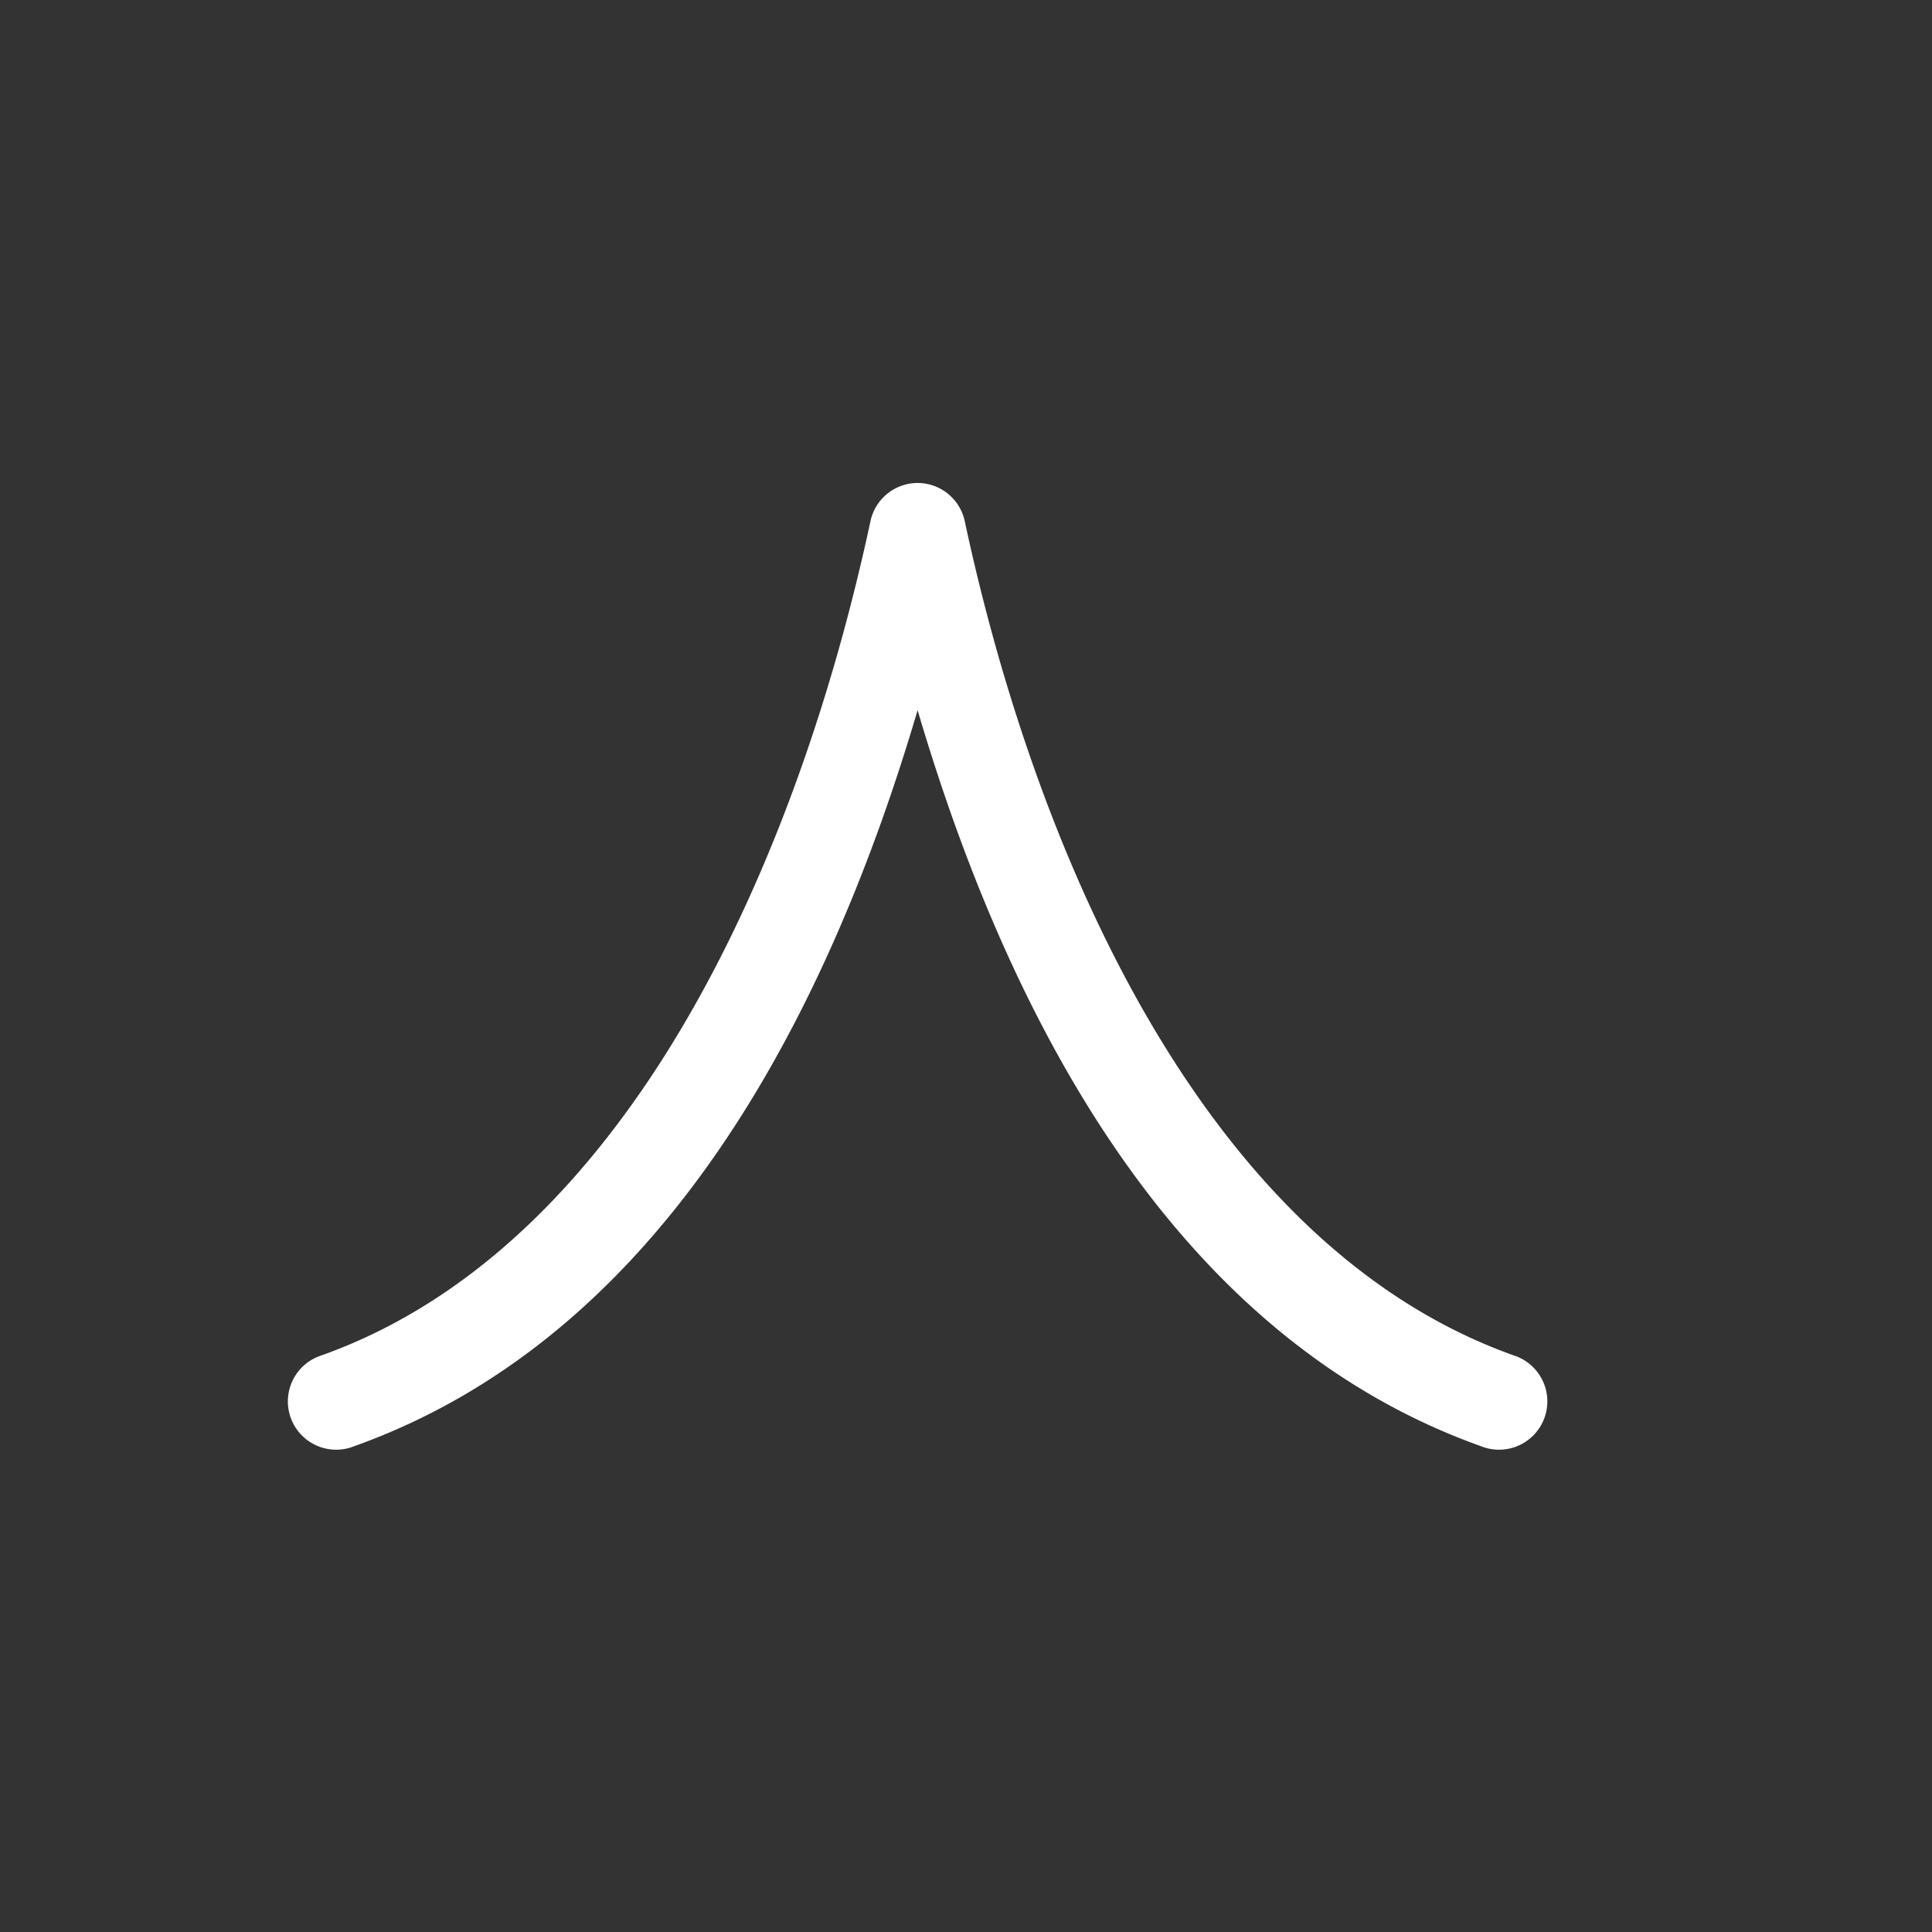 <svg xmlns="http://www.w3.org/2000/svg" height="64" width="64" viewBox="318 176 20 20">
  <rect x="318" y="176" width="20" height="20" fill="#333333" stroke="none"/>
  <g id="g165457" style="" data-label="I-16">
    <path style="fill: #ffffff; stroke-linecap: round; stroke-linejoin: round;" d="m 327.48,181 a 0.5,0.5 0 0 0 -0.469,0.395 c -0.734,3.425 -2.468,7.488 -5.68,8.635 a 0.5,0.5 0 1 0 0.336,0.941 c 3.194,-1.141 4.9,-4.459 5.832,-7.619 0.932,3.16 2.638,6.479 5.832,7.619 a 0.5,0.5 0 1 0 0.336,-0.941 c -3.212,-1.147 -4.946,-5.21 -5.68,-8.635 A 0.5,0.5 0 0 0 327.48,181 Z" id="path10168-6-7"></path>
  </g>
</svg>